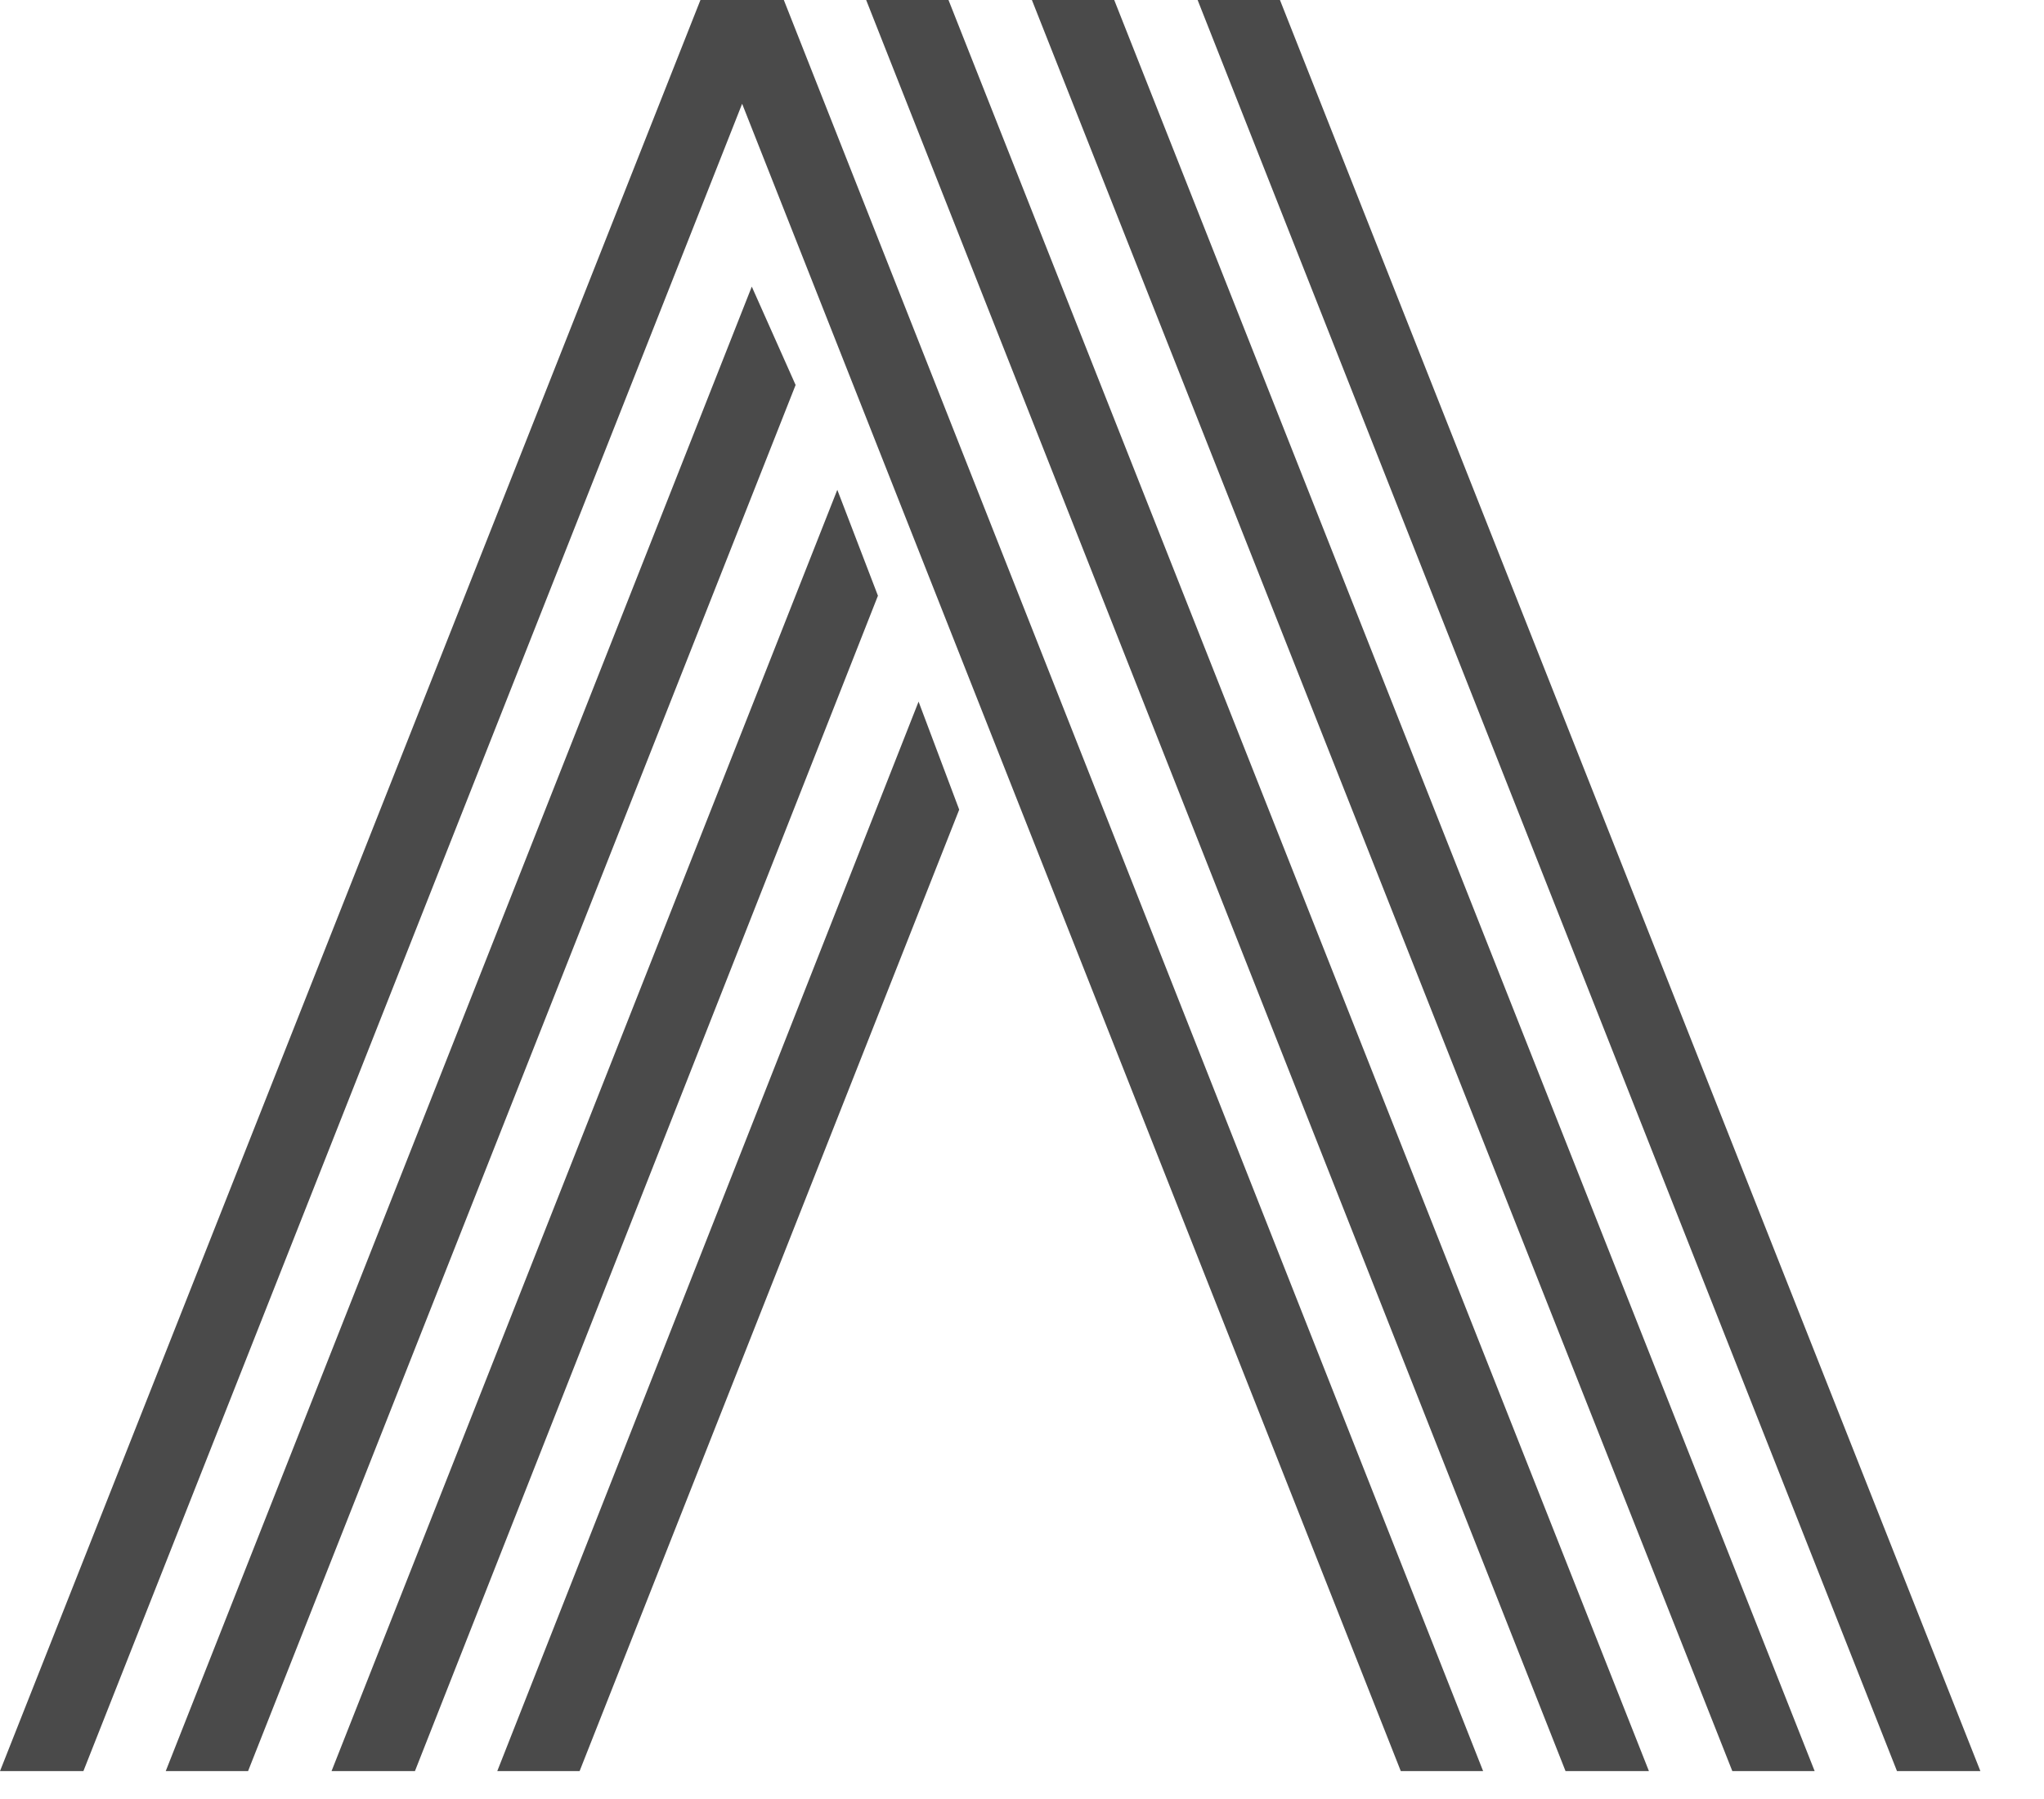 <?xml version="1.0" encoding="UTF-8"?>
<svg width="25px" height="22px" viewBox="0 0 25 22" version="1.1" xmlns="http://www.w3.org/2000/svg" xmlns:xlink="http://www.w3.org/1999/xlink">
    <!-- Generator: Sketch 45.1 (43504) - http://www.bohemiancoding.com/sketch -->
    <title>Combined Shape</title>
    <desc>Created with Sketch.</desc>
    <defs>
        <rect id="path-1" x="0" y="0" width="32" height="32"></rect>
    </defs>
    <g id="Page-1" stroke="none" stroke-width="1" fill="none" fill-rule="evenodd">
        <g id="Combined-Shape" transform="translate(-4, -5)">
            <mask id="mask-2" fill="white">
                <use xlink:href="#path-1"></use>
            </mask>
            <g id="Mask"></g>
            <path d="M15.235,13.58 L15.732,14.901 L11.089,26.659 L10.082,26.659 L15.235,13.58 Z M14.241,10.99 L14.738,12.285 L9.075,26.659 L8.055,26.659 L14.241,10.99 Z M13.195,8.505 L13.731,9.708 L7.034,26.659 L6.027,26.659 L13.195,8.505 Z M16.621,5 L17.628,5 L26.195,26.659 L25.188,26.659 L16.621,5 Z M18.648,5 L19.655,5 L28.222,26.659 L27.202,26.659 L18.648,5 Z M14.594,5 L15.601,5 L24.168,26.659 L23.148,26.659 L14.594,5 Z M12.567,5 L13.587,5 L22.14,26.659 L21.133,26.659 L13.077,6.269 L5.02,26.659 L4,26.659 L12.567,5 Z" fill="#4A4A4A" fill-rule="nonzero" mask="url(#mask-2)"></path>
        </g>
    </g>
</svg>